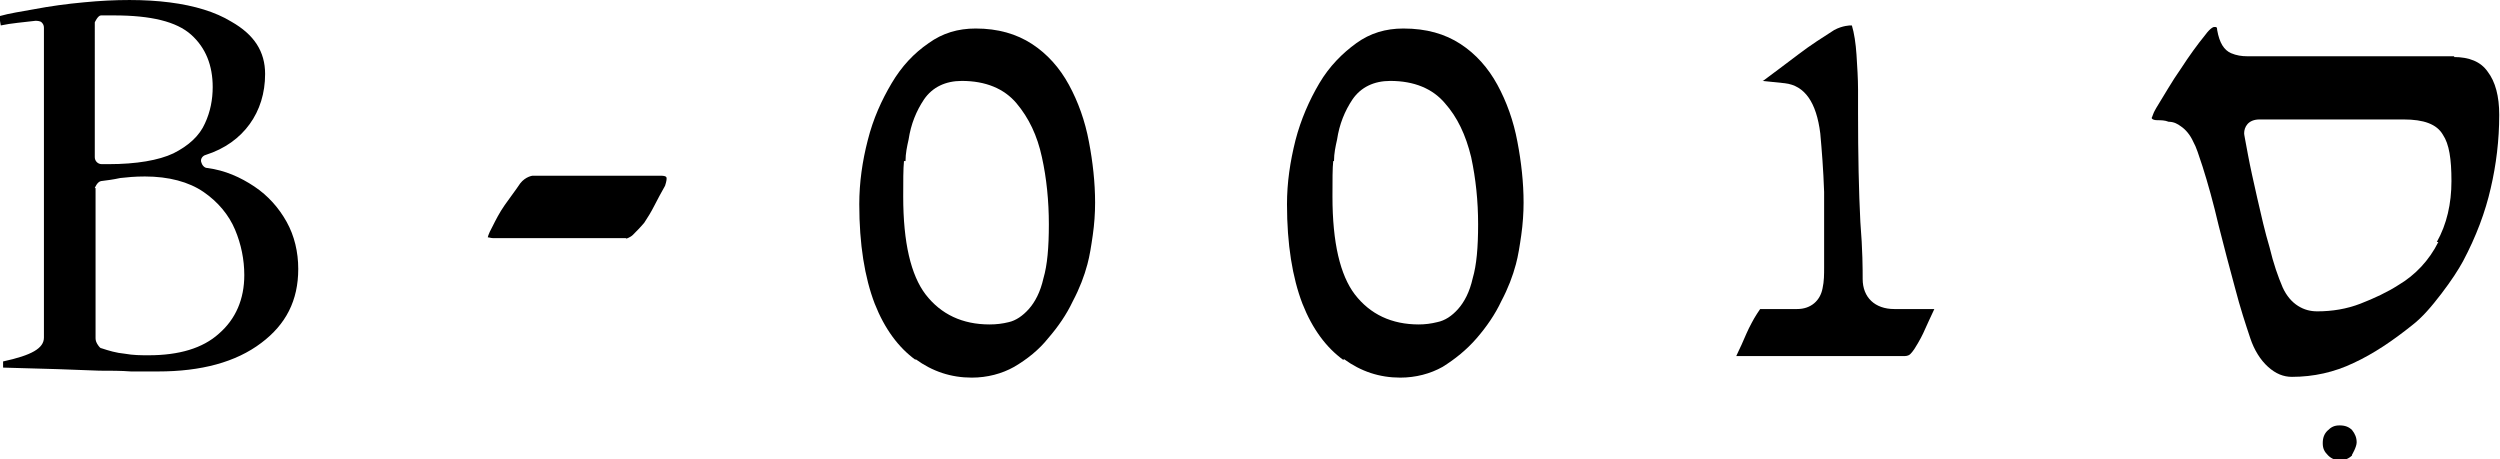 <?xml version="1.0" encoding="UTF-8"?>
<svg id="Layer_2" data-name="Layer 2" xmlns="http://www.w3.org/2000/svg" viewBox="0 0 32.44 5.96">
  <g id="Layer_1-2" data-name="Layer 1">
    <g>
      <path d="M30.52,5.9s.06-.1.06-.16-.02-.11-.06-.16c-.04-.04-.09-.06-.16-.06s-.11.02-.16.07c-.04.04-.06.09-.06.16s.02.11.07.16c.09.09.23.08.31,0"/>
      <path d="M17.31,2.09c0-.1.02-.19.04-.28.03-.2.1-.37.2-.52.11-.16.28-.24.49-.24.31,0,.55.1.71.29.16.18.27.41.34.7.06.28.09.57.09.87s-.02.53-.07.7c-.04.18-.11.31-.19.4-.08.09-.17.15-.27.17-.08.02-.16.03-.24.03-.35,0-.63-.13-.83-.39-.19-.25-.29-.67-.29-1.27,0-.22,0-.37.01-.46M17.44,4.66c.22.16.46.24.73.24.2,0,.39-.05.55-.14.16-.1.31-.22.44-.37.13-.15.24-.31.32-.48.09-.17.15-.33.19-.48.03-.11.05-.24.07-.38.02-.14.03-.29.03-.42,0-.26-.03-.53-.08-.79-.05-.27-.14-.52-.26-.74-.12-.22-.28-.4-.48-.53-.2-.13-.44-.2-.74-.2-.23,0-.43.06-.61.19-.18.13-.35.3-.48.52-.13.22-.24.47-.31.74-.07.28-.11.55-.11.83,0,.52.07.95.2,1.29.13.33.31.57.53.73"/>
      <path d="M31.64,3.14c-.12.24-.3.43-.52.56-.14.09-.31.17-.49.24-.18.07-.37.1-.56.1-.09,0-.17-.02-.25-.07-.08-.05-.15-.13-.2-.24-.06-.14-.12-.31-.17-.52-.06-.2-.11-.42-.16-.64-.05-.22-.09-.4-.12-.56-.04-.22-.05-.26-.05-.28,0-.08.05-.18.2-.18h1.87c.26,0,.43.06.51.2.08.12.11.31.11.6s-.06.56-.19.79M31.85.73h-2.69c-.07,0-.14-.01-.21-.04-.09-.04-.15-.13-.18-.3,0-.04-.01-.04-.04-.04,0,0-.04,0-.12.11-.09.11-.2.26-.31.43-.12.17-.22.35-.32.51-.01.02-.03.05-.04.08-.01.03-.02.05-.02.05,0,0,0,.03.08.03.04,0,.09,0,.14.02.07,0,.12.03.16.06.06.04.12.11.16.2.04.07.07.17.12.32.07.22.14.47.21.77.07.28.14.54.21.8.07.27.14.48.2.66.05.15.13.28.23.37.1.09.2.13.31.13.28,0,.55-.06.8-.18.26-.12.51-.29.76-.49.13-.1.25-.24.38-.41.13-.17.22-.31.28-.42.17-.32.29-.64.36-.95.07-.3.11-.62.11-.95,0-.24-.05-.43-.15-.56-.09-.13-.24-.19-.44-.19"/>
      <path d="M1.23,2.44s.03-.08.08-.09c.08-.01.16-.02.25-.04.09-.01.19-.02.32-.02.31,0,.57.07.76.2.19.13.33.3.41.49.08.19.12.39.12.59,0,.31-.11.57-.33.76-.21.19-.52.28-.91.28-.1,0-.2,0-.31-.02-.11-.01-.21-.04-.3-.07-.02,0-.03-.02-.04-.03-.03-.04-.04-.07-.04-.1v-1.95ZM1.23.29s.04-.09.08-.09c.03,0,.06,0,.09,0h.08c.48,0,.81.08,1,.25.19.17.28.4.28.68,0,.16-.03.32-.1.47-.07.16-.21.29-.41.39-.19.09-.48.14-.84.14h-.09c-.05,0-.09-.04-.09-.09V.29ZM.47.27s.05,0,.07.02c.02.02.03.04.03.07v4.02c0,.14-.16.23-.53.31v.08l.71.02.54.02c.14,0,.28,0,.41.01.15,0,.27,0,.35,0,.56,0,1.01-.12,1.34-.37.32-.24.48-.55.48-.96,0-.22-.05-.43-.15-.61-.1-.18-.24-.34-.42-.46-.18-.12-.38-.21-.61-.24-.04,0-.07-.04-.08-.08s.02-.08.06-.09c.25-.08.44-.22.57-.4.13-.18.2-.4.2-.65,0-.29-.14-.51-.44-.68C2.59.03,1.92-.05,1.09.03c-.22.02-.44.05-.65.09-.16.03-.31.05-.45.09l.02.12c.14-.03.29-.04.45-.06"/>
      <path d="M11.75,2.09c0-.1.02-.19.04-.28.03-.2.1-.37.2-.52.11-.16.28-.24.49-.24.31,0,.55.1.71.29.16.19.27.42.33.7.06.27.09.57.09.87s-.02.53-.07.7c-.04.18-.11.31-.19.4-.08.09-.17.15-.26.17-.08.02-.16.03-.25.03-.35,0-.63-.13-.83-.39-.19-.25-.29-.67-.29-1.27,0-.2,0-.36.01-.46M11.88,4.66c.22.16.46.24.73.24.2,0,.39-.05.55-.14.17-.1.32-.22.44-.37.13-.15.24-.31.32-.48.09-.17.15-.33.19-.48.03-.11.05-.24.07-.38.02-.14.03-.28.03-.42,0-.26-.03-.53-.08-.79-.05-.27-.14-.52-.26-.74-.12-.22-.28-.4-.48-.53-.2-.13-.44-.2-.73-.2-.23,0-.43.06-.61.19-.19.13-.35.3-.48.52-.13.22-.24.46-.31.74-.07.27-.11.55-.11.83,0,.52.07.95.2,1.29.13.33.31.57.53.73"/>
      <path d="M8.12,3.1s.06-.02.09-.05c.05-.05.1-.1.15-.16.04-.06.09-.14.13-.22.04-.08.09-.17.14-.26.02-.06.02-.09.02-.09,0-.02,0-.04-.08-.04h-1.66s-.09.01-.16.1c-.06.09-.13.18-.2.28-.07.1-.12.2-.16.28-.06.11-.06.14-.06.14.02,0,.04.01.07.01h1.73Z"/>
      <path d="M24.77,4.61s.03-.02.07-.08c.07-.11.11-.19.14-.26.03-.07.07-.15.12-.26h-.52c-.25,0-.41-.15-.41-.39,0-.12,0-.37-.03-.74-.02-.39-.03-.87-.03-1.42,0-.06,0-.16,0-.3s-.01-.29-.02-.45c-.01-.15-.03-.28-.06-.38h-.02s-.1,0-.21.06c-.14.09-.3.19-.47.32-.17.13-.32.24-.44.33,0,0-.01.01-.02.01l.29.03c.26.03.41.25.46.65.02.22.04.47.05.76,0,.29,0,.61,0,.98,0,.09,0,.18-.02.27-.03.16-.15.27-.33.27h-.48s-.07.1-.11.18c-.05.09-.09.19-.13.28-.03.06-.05.11-.07.15h2.19s.04,0,.06-.02"/>
    </g>
  </g>
</svg>